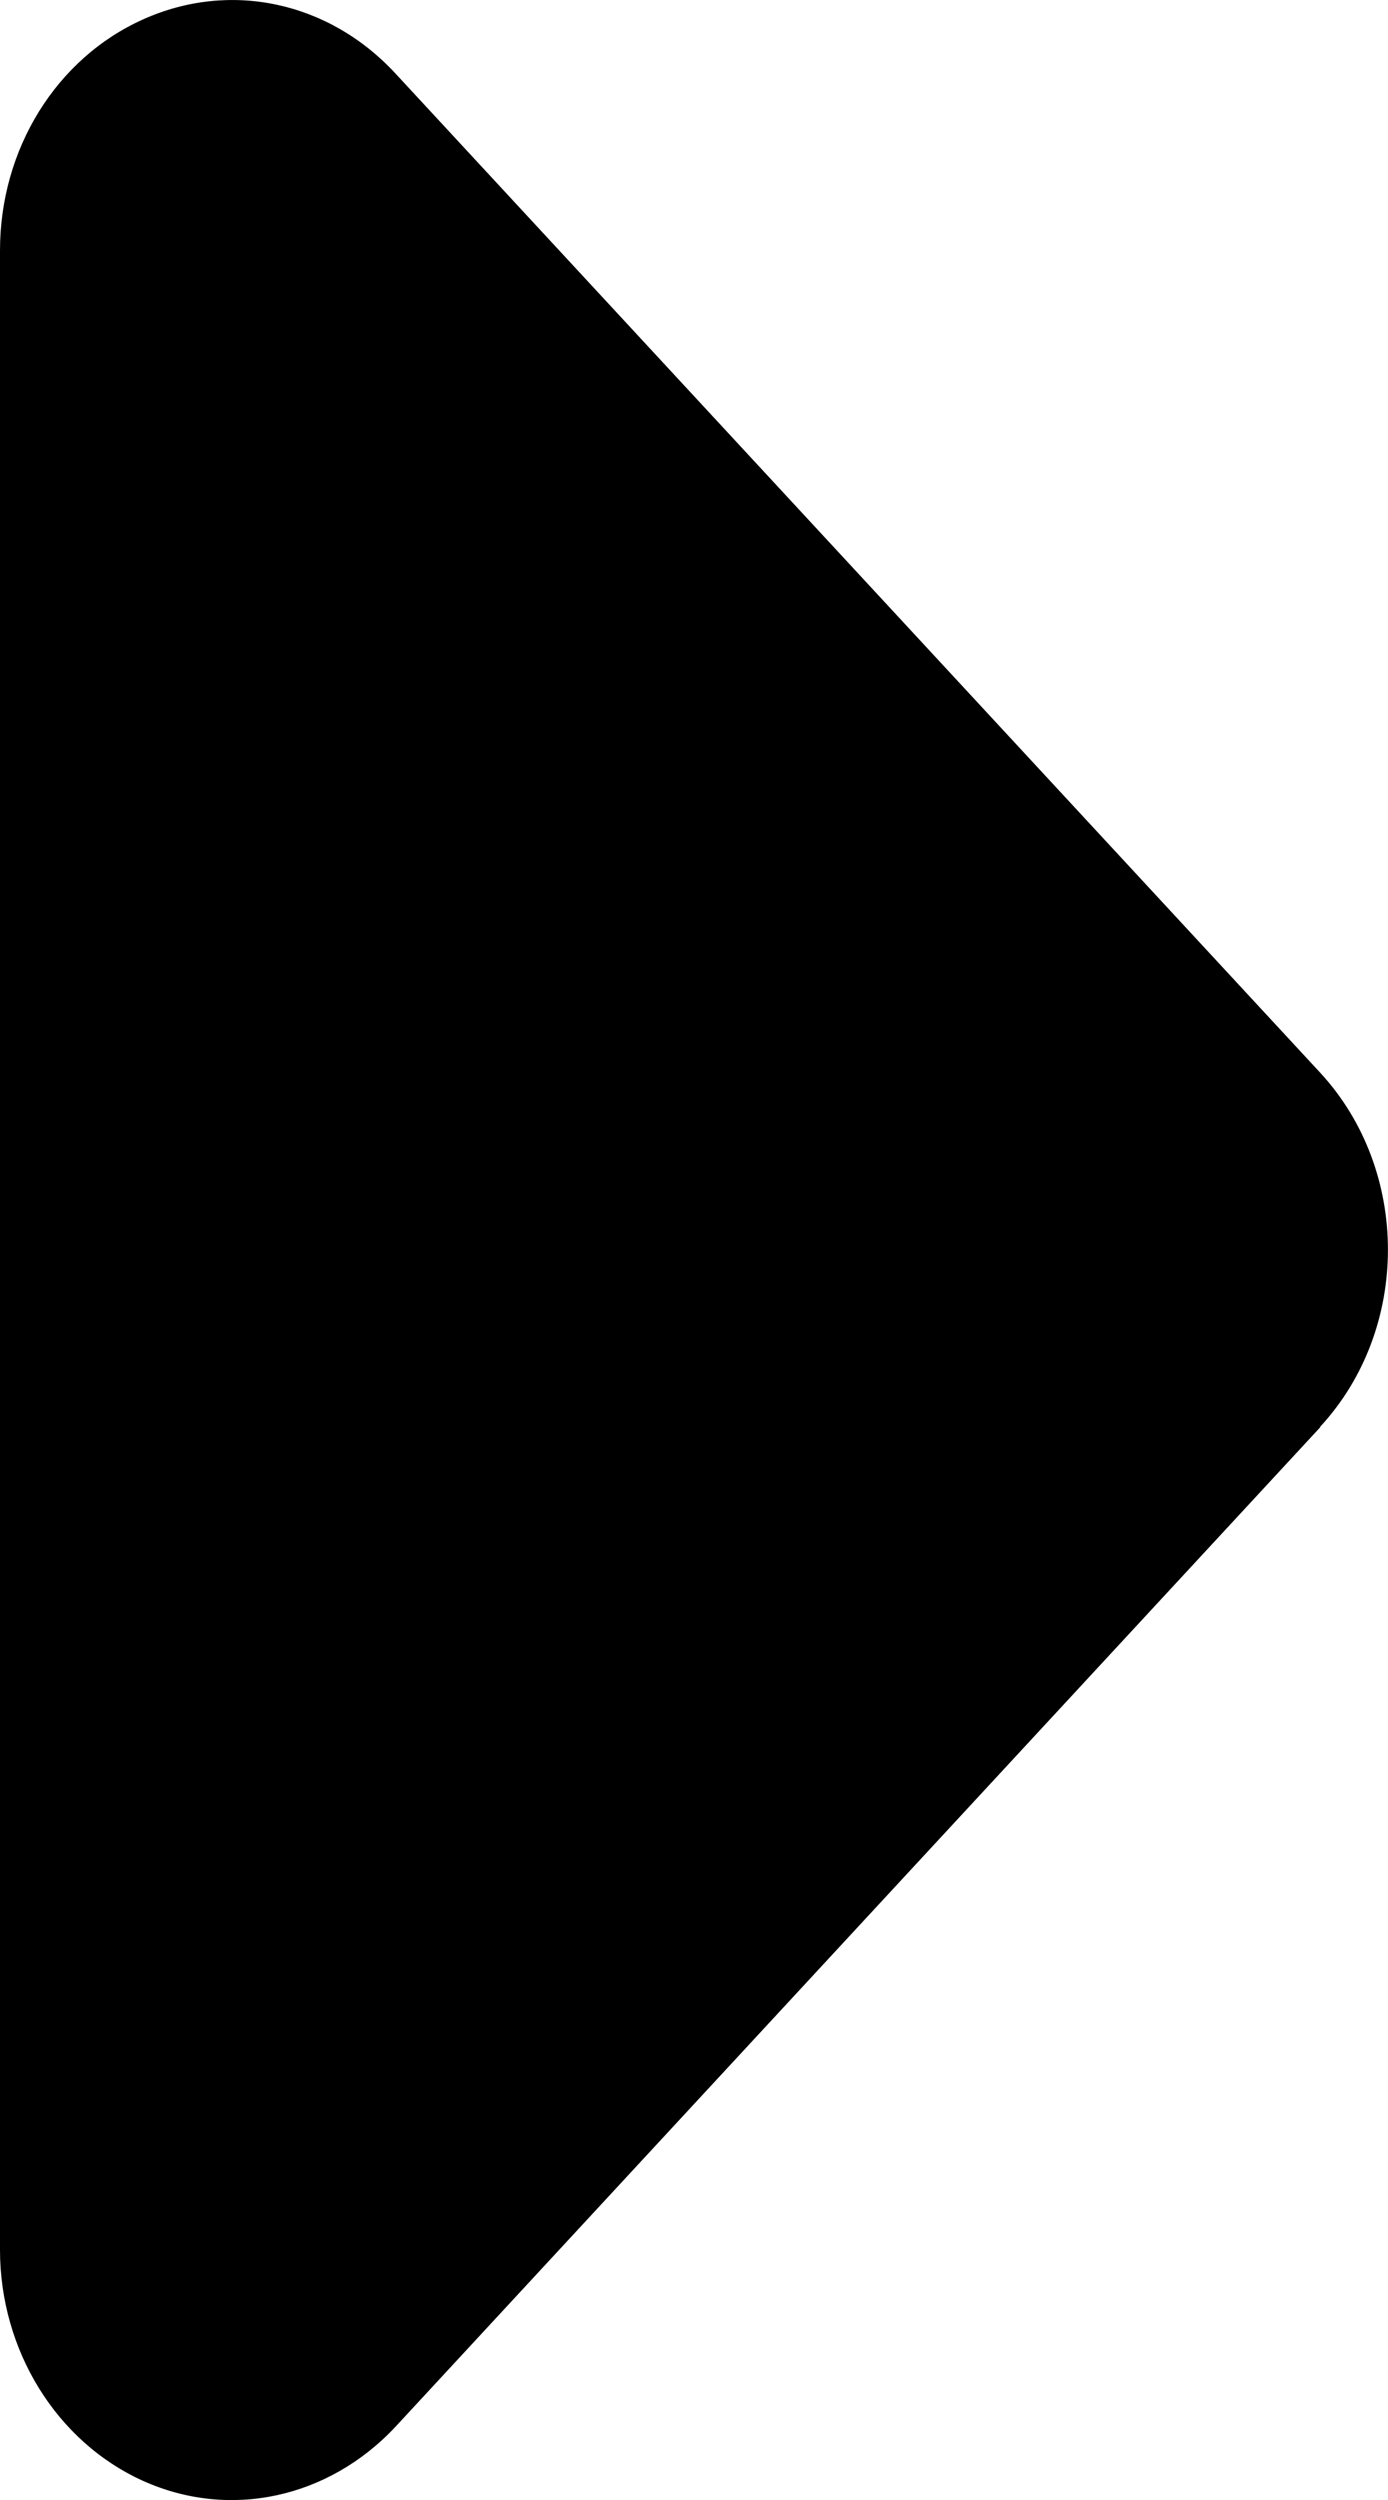 <?xml version="1.0" encoding="UTF-8" standalone="no"?><svg width='5' height='9' viewBox='0 0 5 9' fill='none' xmlns='http://www.w3.org/2000/svg'>
<path d='M4.756 5.136C5.081 4.784 5.081 4.214 4.756 3.862L1.424 0.264C1.184 0.005 0.828 -0.071 0.515 0.07C0.203 0.21 0 0.536 0 0.902V8.099C0 8.461 0.203 8.79 0.515 8.931C0.828 9.072 1.184 8.993 1.424 8.737L4.756 5.138V5.136Z' fill='black'/>
</svg>
